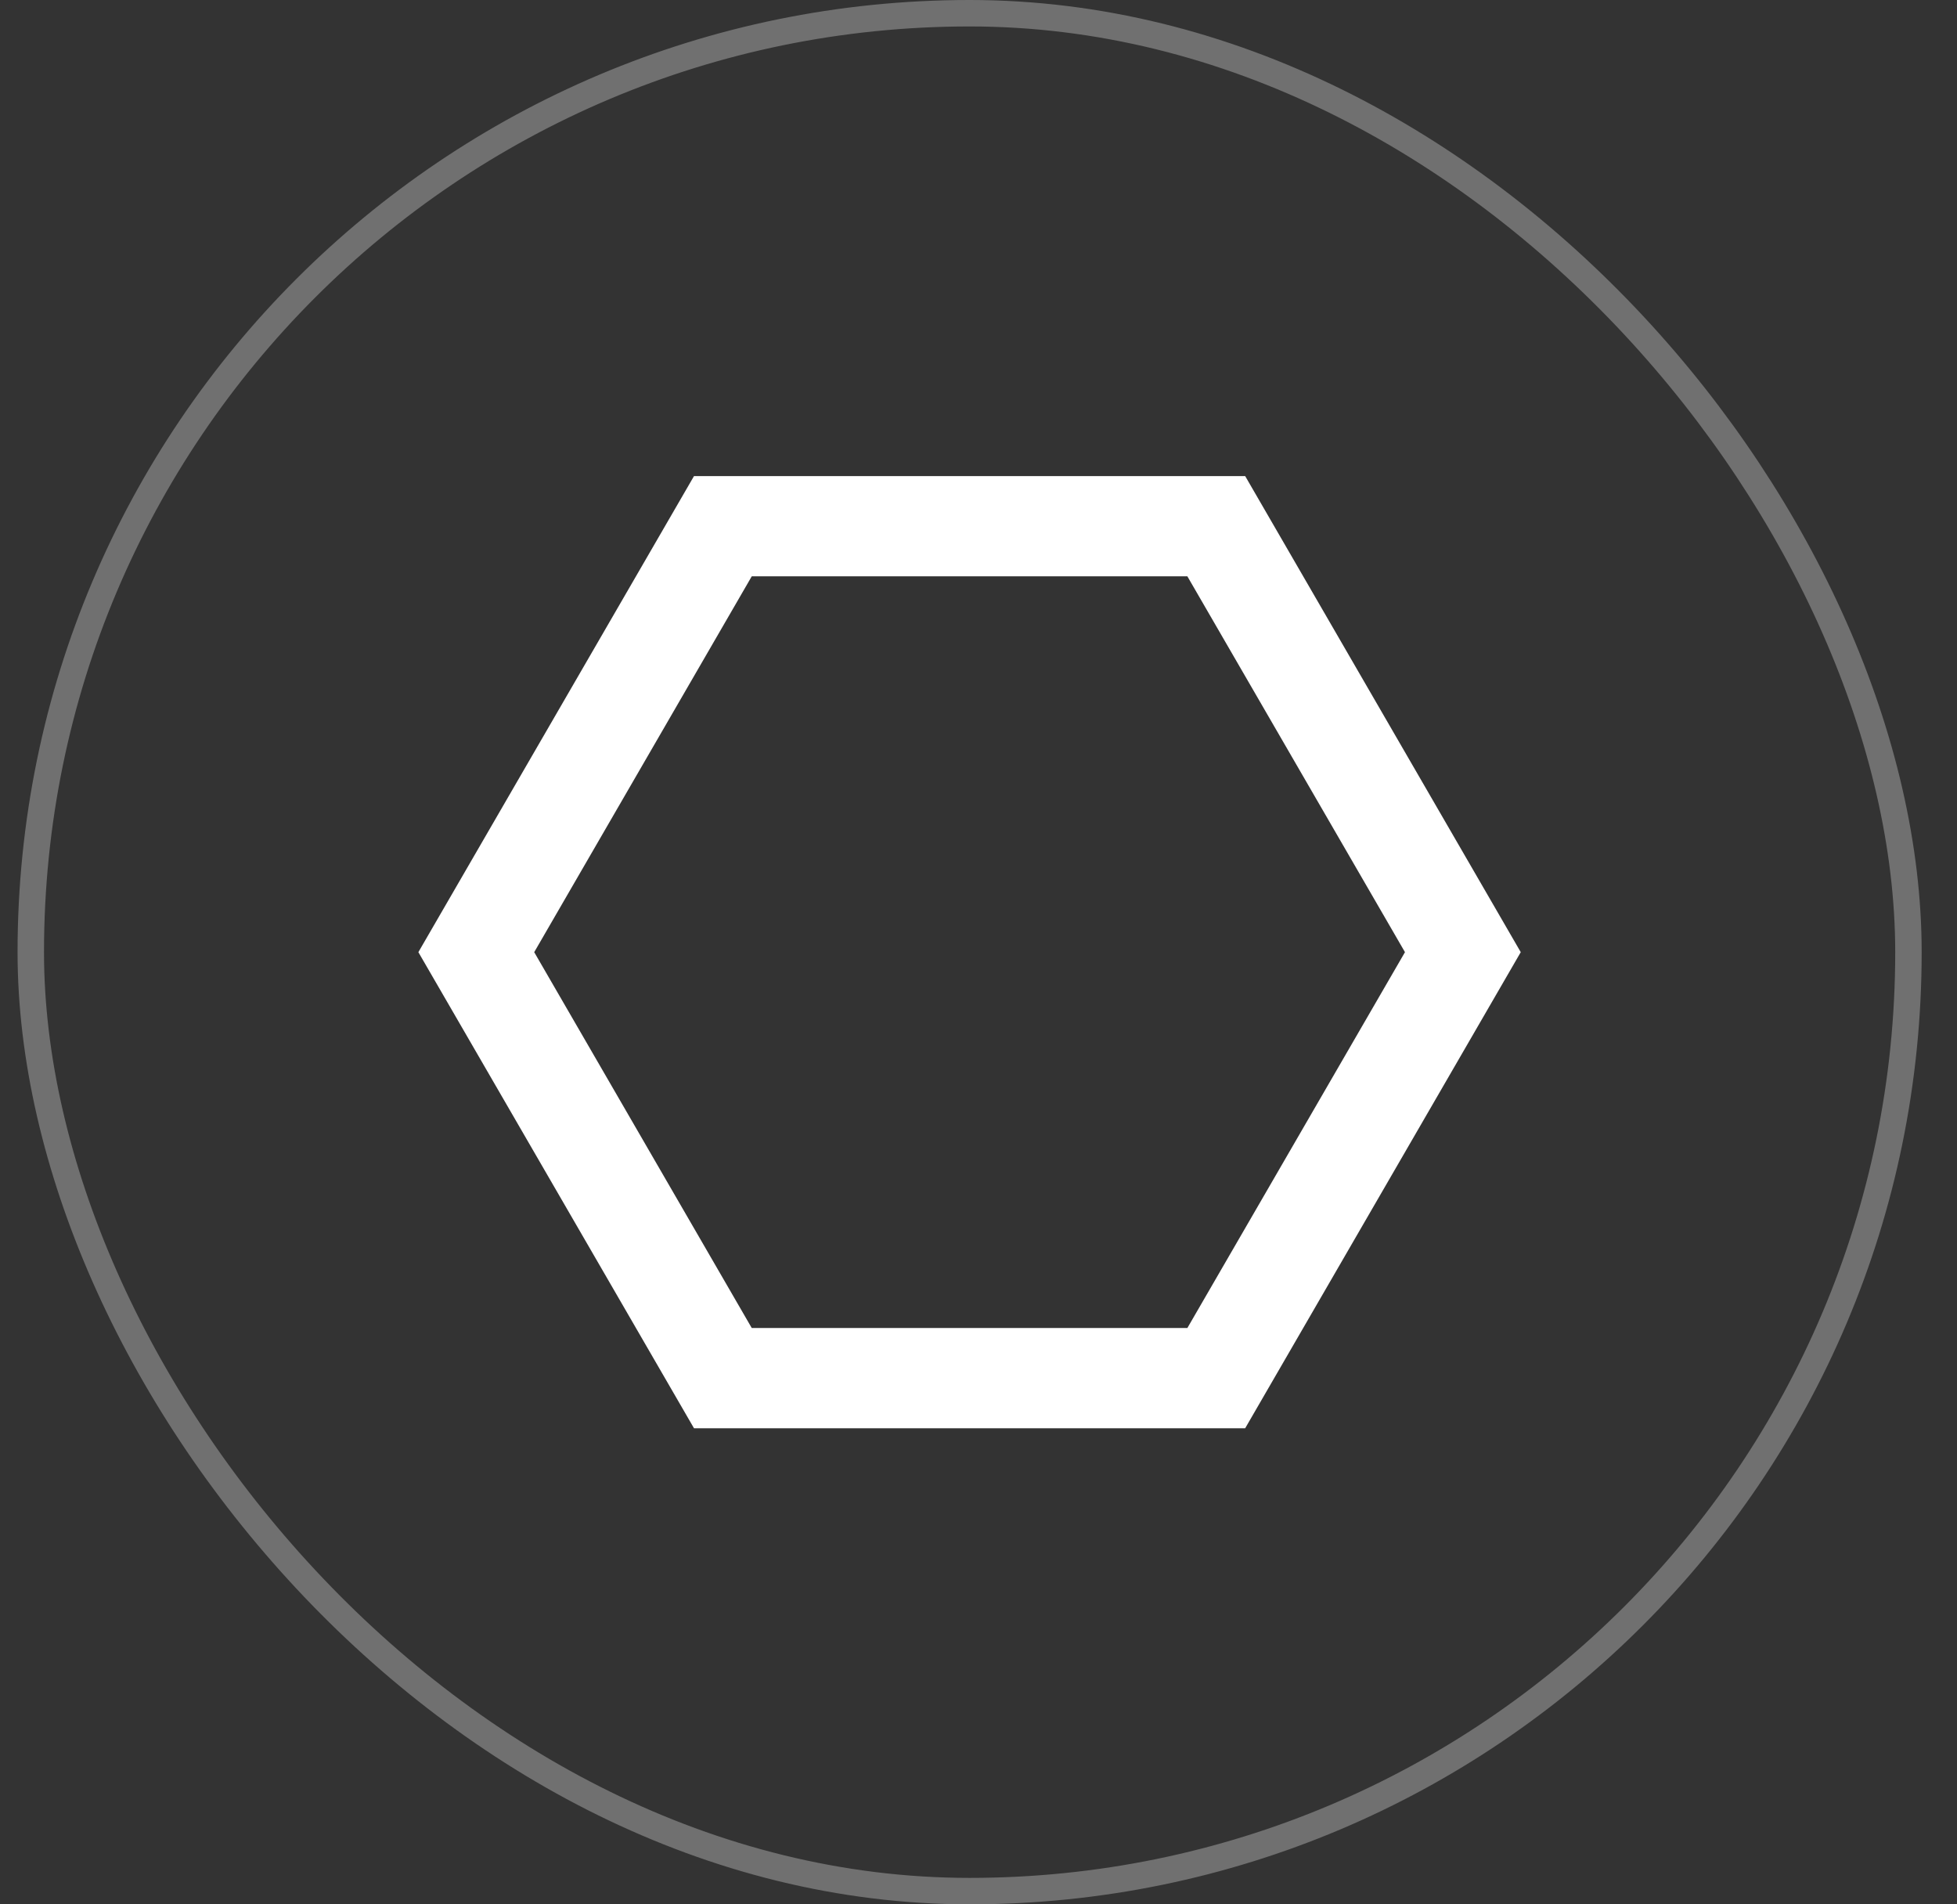 <svg width="37" height="36" viewBox="0 0 37 36" fill="none" xmlns="http://www.w3.org/2000/svg">
<rect x="0" y="0" width="37" height="36" fill="#333333" stroke="none"/>
<rect x="0.582" y="0.25" width="35.5" height="35.5" rx="17.75" stroke="white" stroke-opacity="0.3" stroke-width="0.5"/>
<path d="M23.542 9L28.752 18L23.542 27H13.121L7.91 18L13.121 9H23.542ZM22.449 10.895H14.213L10.1 18L14.213 25.105H22.449L26.563 18L22.449 10.895Z" fill="white"/>
</svg>
